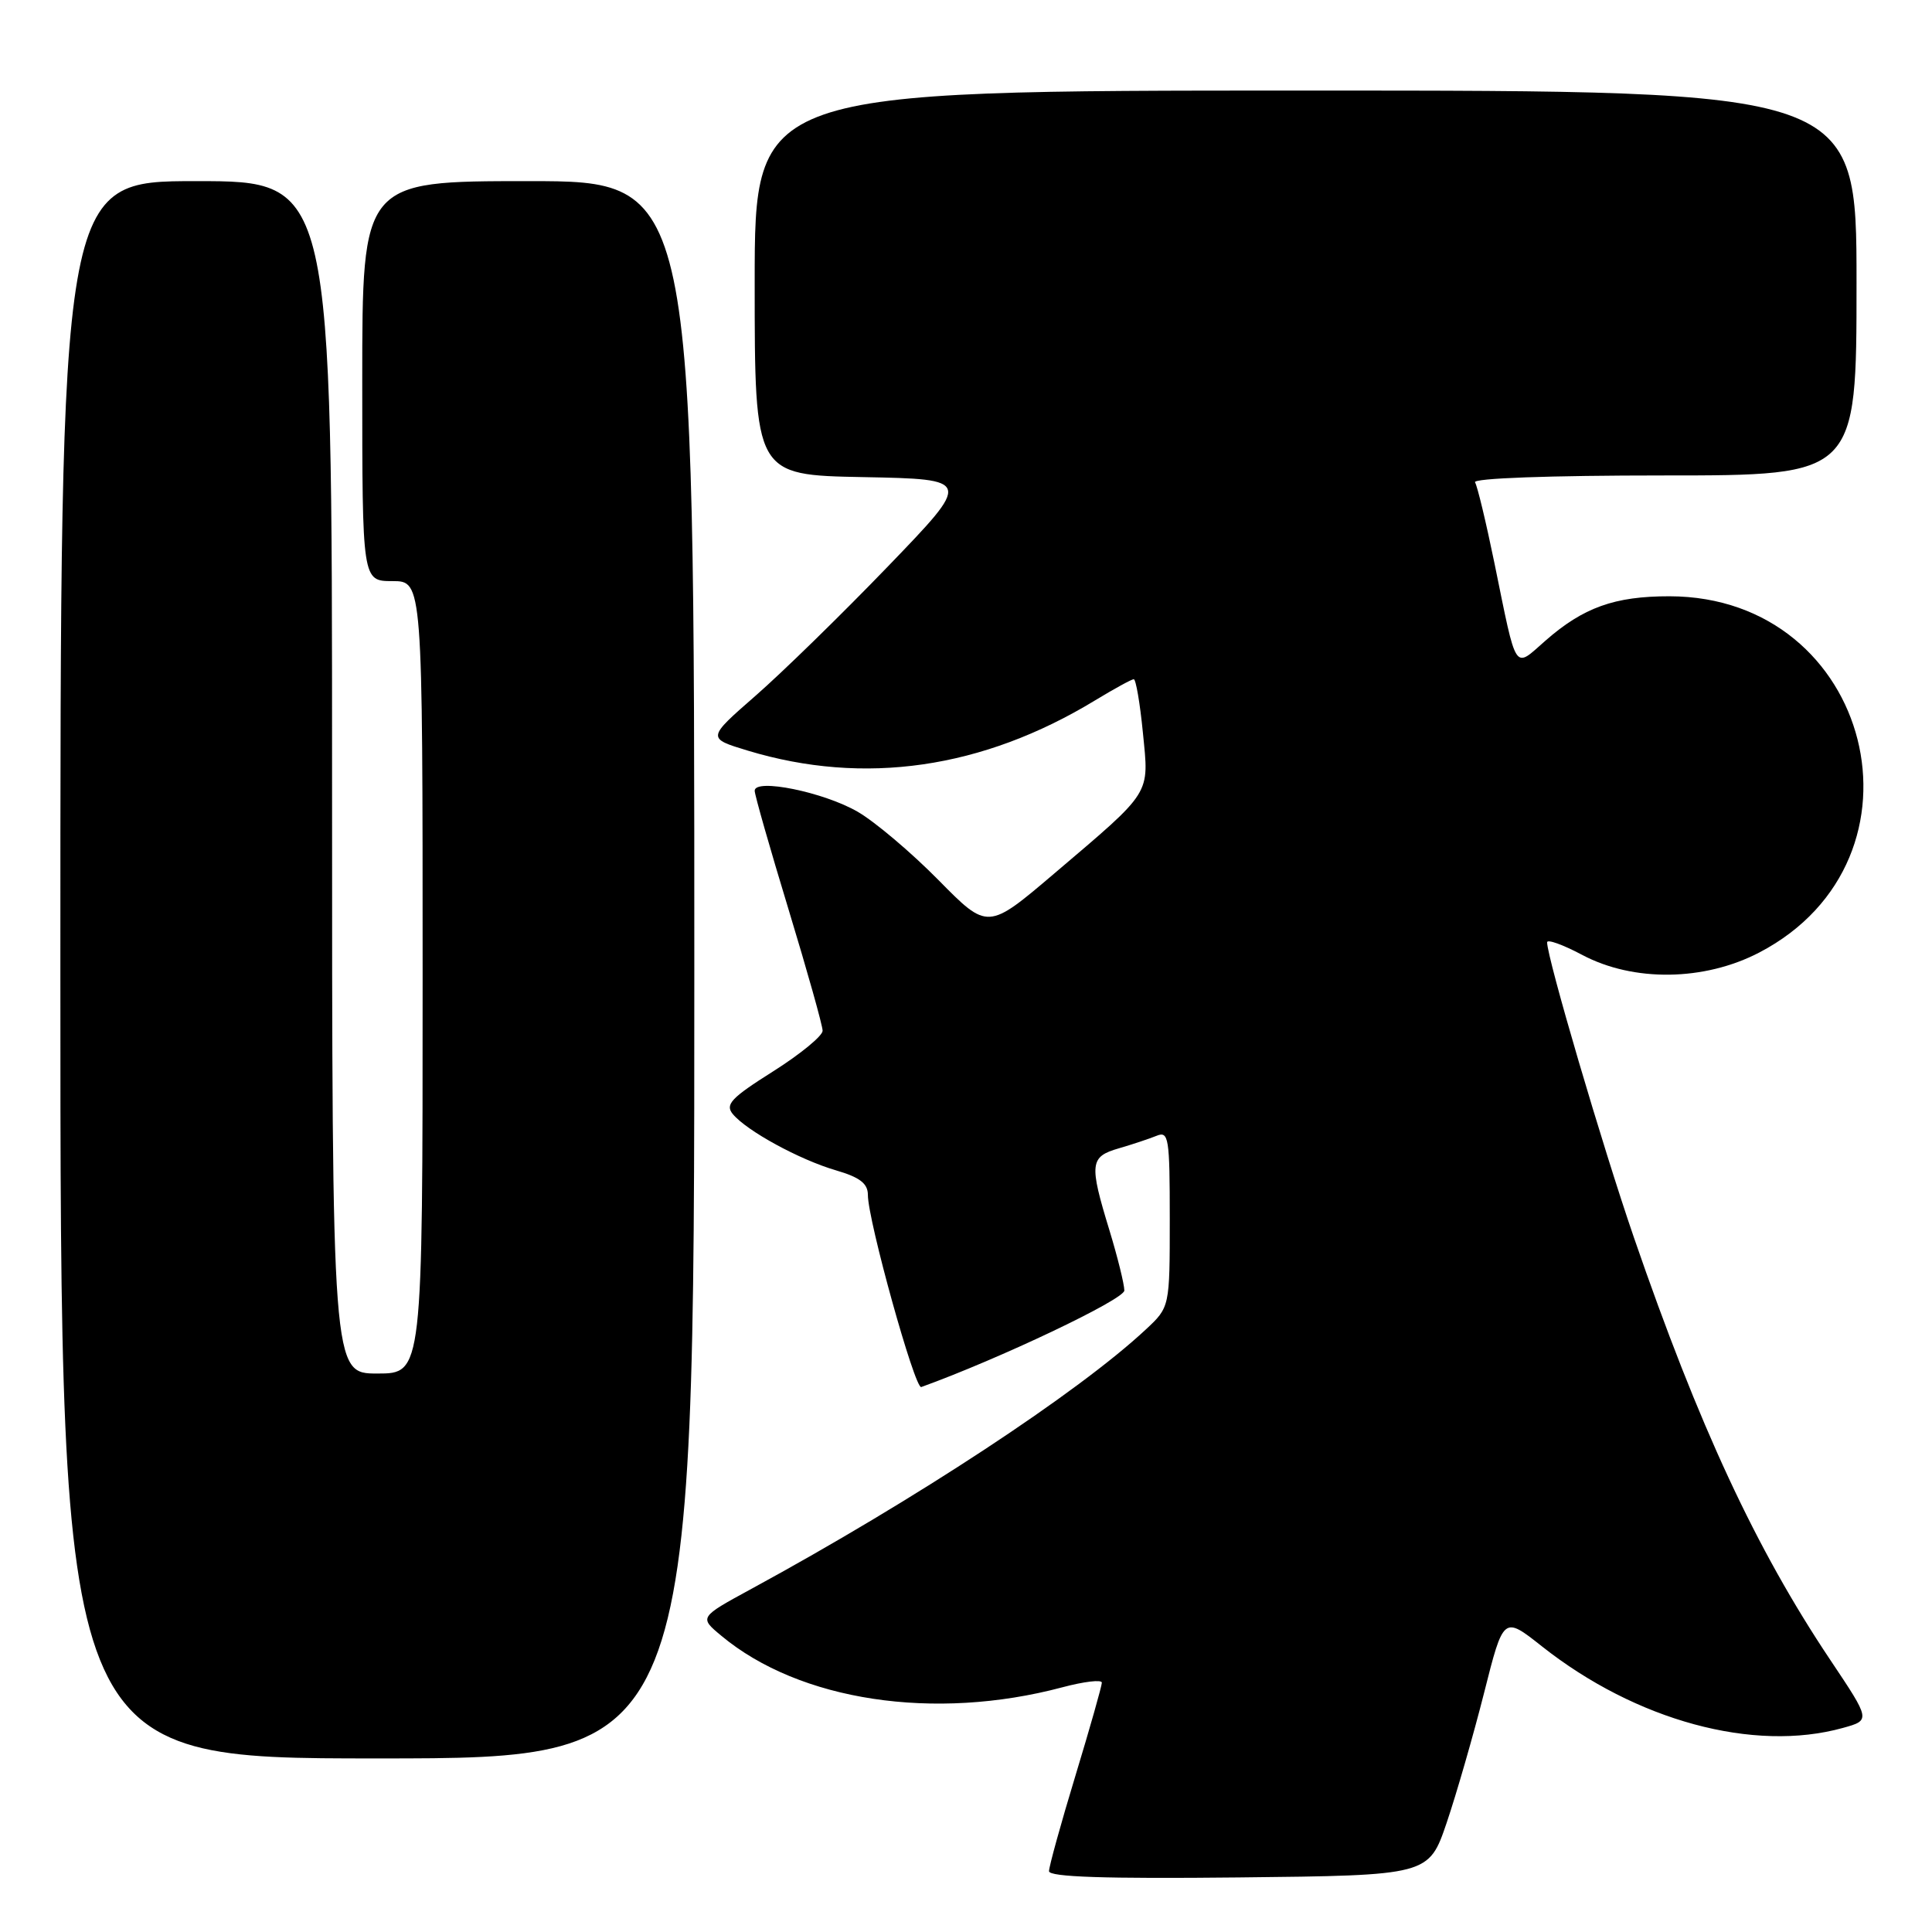 <?xml version="1.0" encoding="UTF-8" standalone="no"?>
<!DOCTYPE svg PUBLIC "-//W3C//DTD SVG 1.1//EN" "http://www.w3.org/Graphics/SVG/1.1/DTD/svg11.dtd" >
<svg xmlns="http://www.w3.org/2000/svg" xmlns:xlink="http://www.w3.org/1999/xlink" version="1.1" viewBox="0 0 256 256">
 <g >
 <path fill="currentColor"
d=" M 191.70 241.50 C 193.00 237.65 195.23 229.92 196.65 224.31 C 199.22 214.12 199.22 214.12 204.30 218.14 C 216.78 228.01 232.39 232.24 244.19 228.96 C 247.87 227.94 247.87 227.94 242.53 219.96 C 232.66 205.21 225.13 189.01 216.51 164.00 C 212.35 151.92 205.00 126.93 205.00 124.86 C 205.00 124.42 207.09 125.17 209.65 126.53 C 216.45 130.14 225.83 130.01 233.12 126.21 C 256.84 113.82 248.07 79.05 221.22 79.01 C 213.95 79.00 209.79 80.49 204.76 84.91 C 200.55 88.60 201.03 89.33 198.03 74.66 C 196.92 69.25 195.76 64.41 195.45 63.91 C 195.11 63.37 205.30 63.00 220.44 63.00 C 246.00 63.00 246.00 63.00 246.00 37.50 C 246.00 12.00 246.00 12.00 173.00 12.00 C 100.00 12.00 100.00 12.00 100.00 37.47 C 100.00 62.95 100.00 62.95 114.40 63.22 C 128.79 63.50 128.79 63.50 117.65 75.06 C 111.52 81.42 103.61 89.14 100.08 92.22 C 93.67 97.82 93.67 97.82 99.08 99.46 C 114.52 104.13 130.19 101.87 145.11 92.80 C 147.65 91.26 149.95 90.00 150.23 90.00 C 150.51 90.00 151.06 93.19 151.44 97.09 C 152.26 105.41 152.75 104.64 139.69 115.75 C 130.88 123.24 130.88 123.24 124.35 116.61 C 120.75 112.96 115.94 108.89 113.66 107.57 C 109.16 104.96 100.00 103.09 100.00 104.78 C 100.00 105.33 102.03 112.43 104.50 120.55 C 106.97 128.68 109.00 135.89 109.00 136.58 C 109.00 137.26 106.04 139.69 102.43 141.97 C 96.87 145.48 96.05 146.35 97.10 147.62 C 98.95 149.85 105.93 153.66 110.75 155.07 C 113.94 156.00 115.00 156.82 115.00 158.34 C 115.00 161.71 121.22 184.09 122.07 183.79 C 132.36 180.08 148.98 172.18 148.98 171.00 C 148.98 170.18 148.09 166.57 147.00 163.00 C 144.30 154.17 144.41 153.27 148.25 152.16 C 150.04 151.64 152.29 150.89 153.25 150.50 C 154.86 149.84 155.00 150.74 155.00 161.49 C 155.00 173.20 155.00 173.20 151.84 176.15 C 142.88 184.52 121.24 198.75 99.57 210.53 C 92.64 214.30 92.64 214.30 95.57 216.74 C 105.94 225.39 123.79 228.09 140.75 223.58 C 143.64 222.81 146.00 222.53 146.00 222.96 C 146.00 223.39 144.43 228.94 142.50 235.29 C 140.57 241.64 139.00 247.33 139.00 247.94 C 139.00 248.71 146.39 248.96 164.16 248.77 C 189.32 248.50 189.32 248.50 191.70 241.50 Z  M 92.00 128.50 C 92.00 24.00 92.00 24.00 70.00 24.00 C 48.00 24.00 48.00 24.00 48.00 50.50 C 48.00 77.00 48.00 77.00 52.00 77.00 C 56.00 77.00 56.00 77.00 56.00 129.50 C 56.00 182.00 56.00 182.00 50.00 182.00 C 44.00 182.00 44.00 182.00 44.00 103.00 C 44.00 24.00 44.00 24.00 26.00 24.00 C 8.00 24.00 8.00 24.00 8.00 128.50 C 8.00 233.00 8.00 233.00 50.00 233.00 C 92.00 233.00 92.00 233.00 92.00 128.50 Z "/>
</g>
</svg>